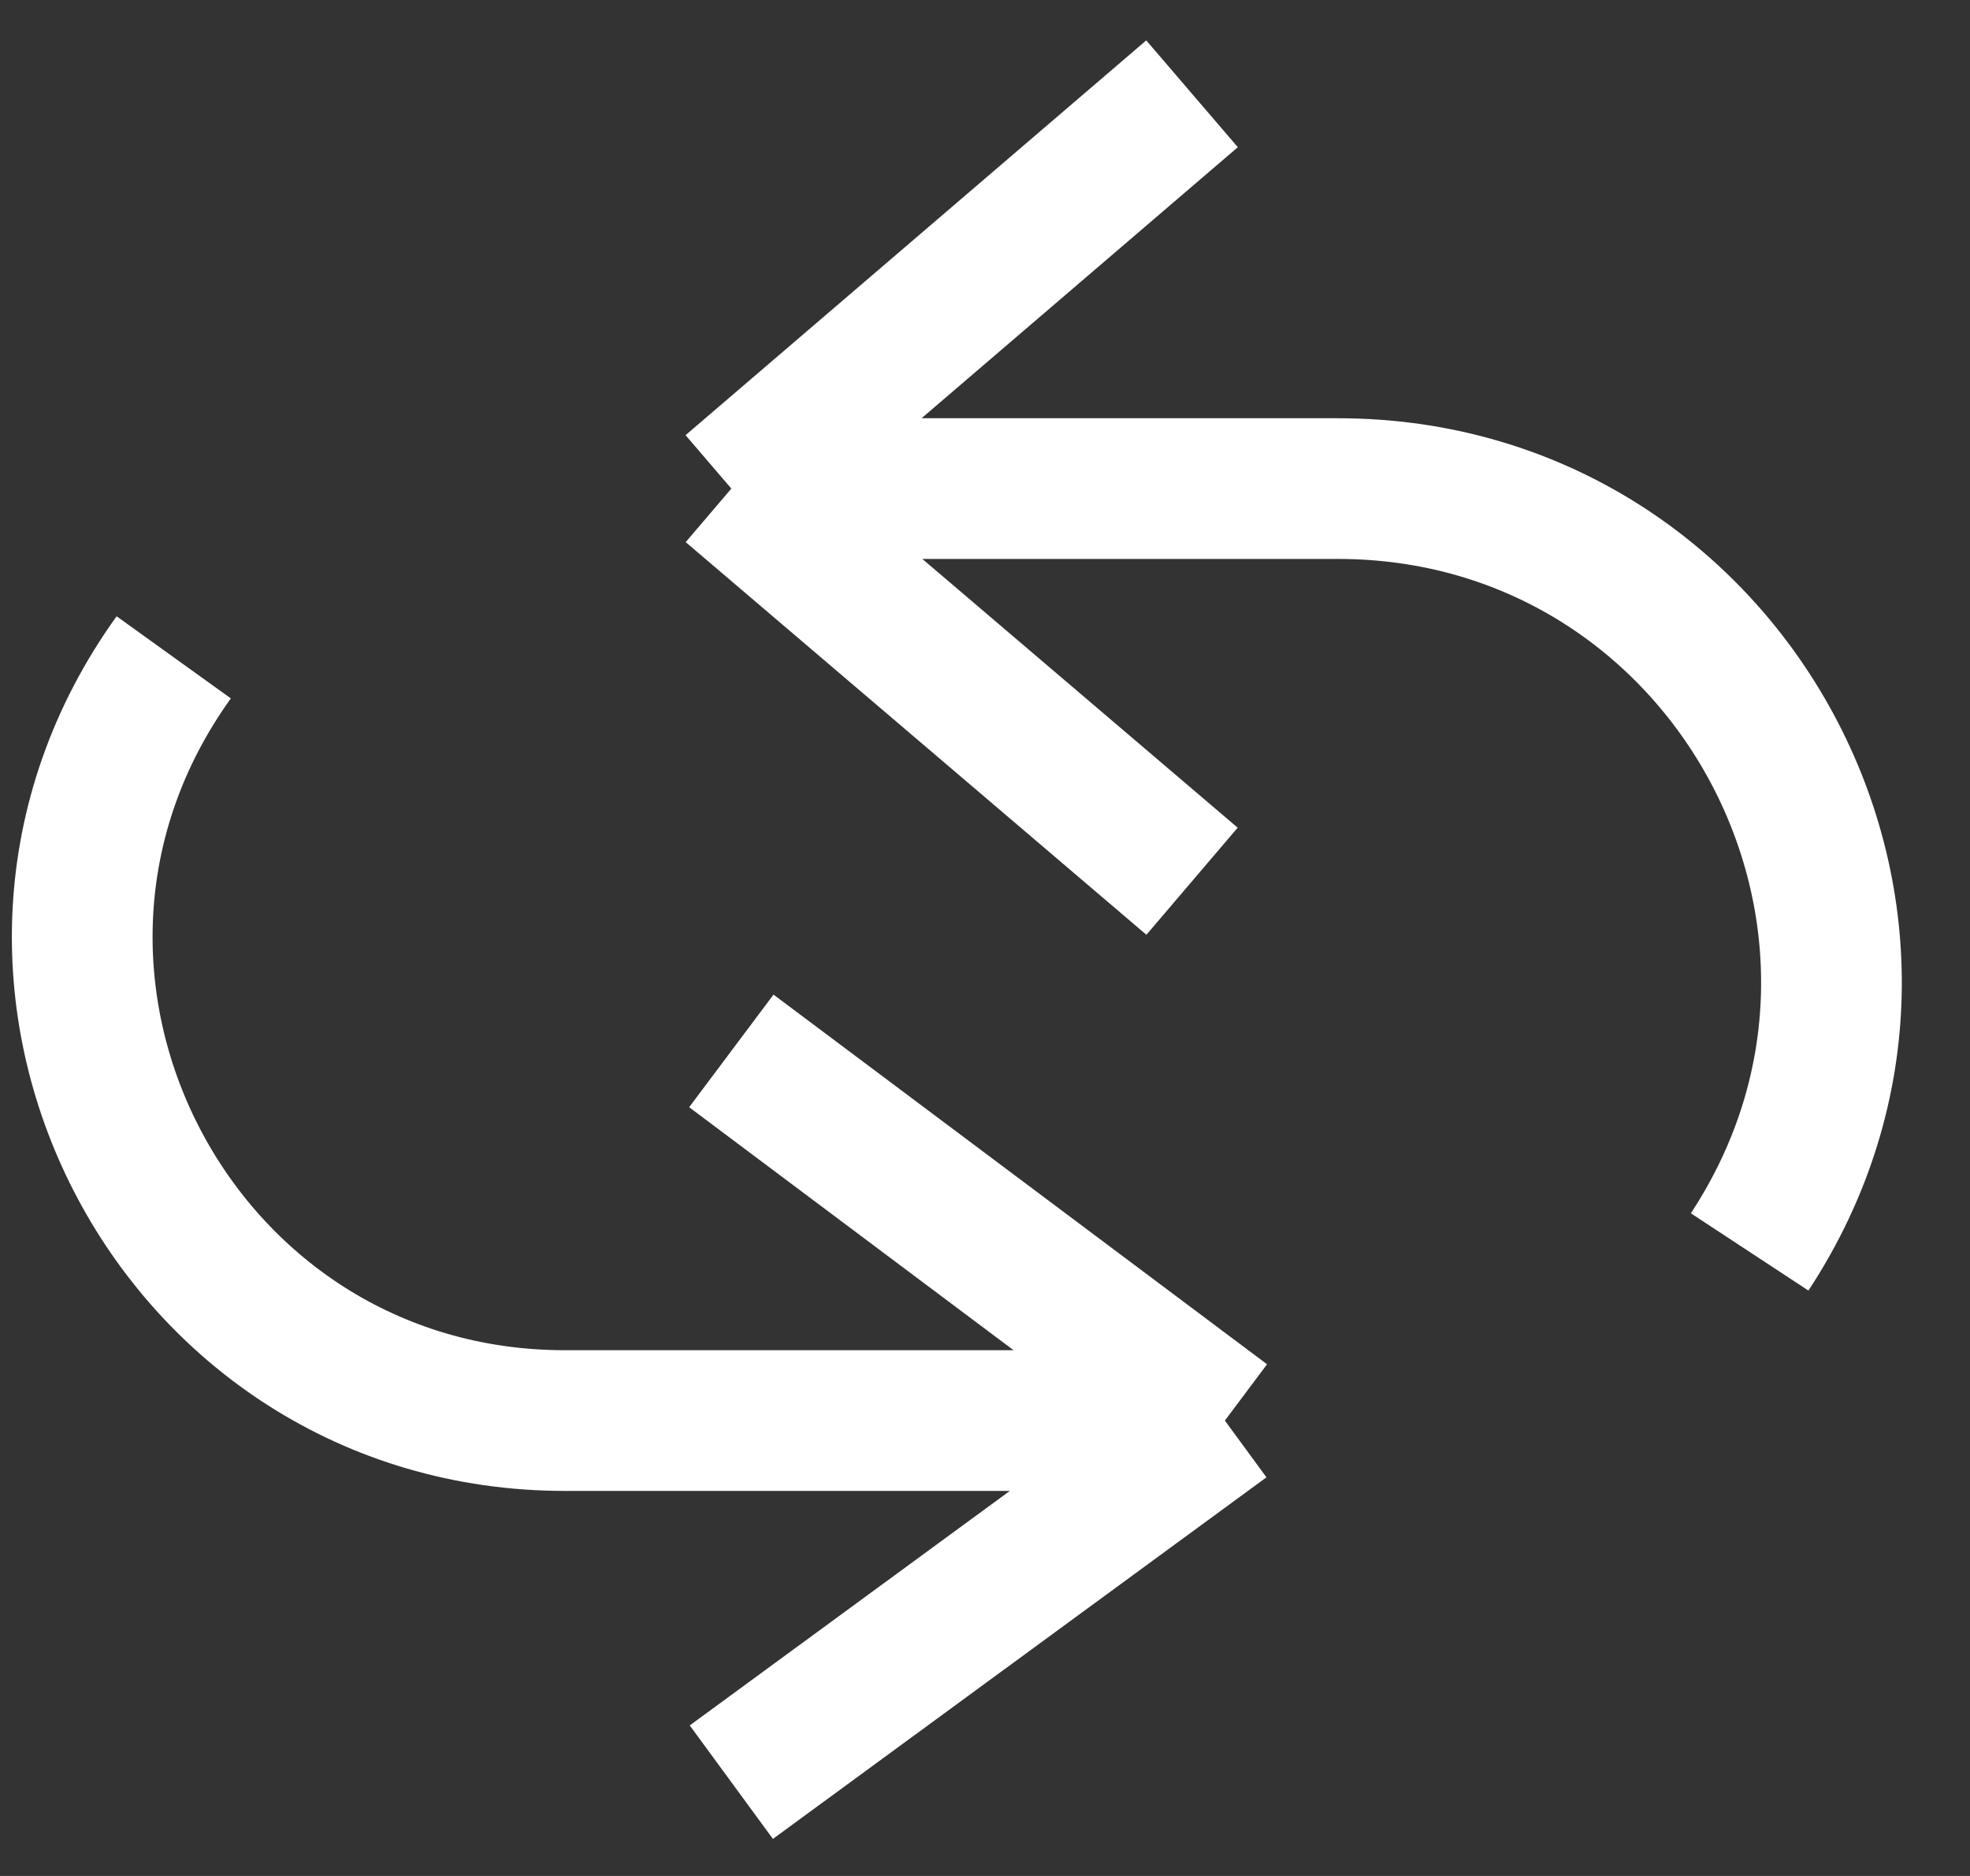 <svg width="21" height="20" viewBox="0 0 21 20" fill="none" xmlns="http://www.w3.org/2000/svg">
<rect x="0" y="0" width="21" height="20" fill="#333333" stroke="none"/>
<path d="M13.057 15.145L6.024 15.145C1.837 15.145 -0.592 10.407 1.852 7.008V7.008M13.057 15.145L7.796 19M13.057 15.145L7.796 11.204M7.796 5.209L14.262 5.209C18.442 5.209 20.947 9.854 18.651 13.347V13.347M7.796 5.209L12.707 1M7.796 5.209L12.707 9.395" stroke="white" stroke-width="1.5"/>
</svg>
